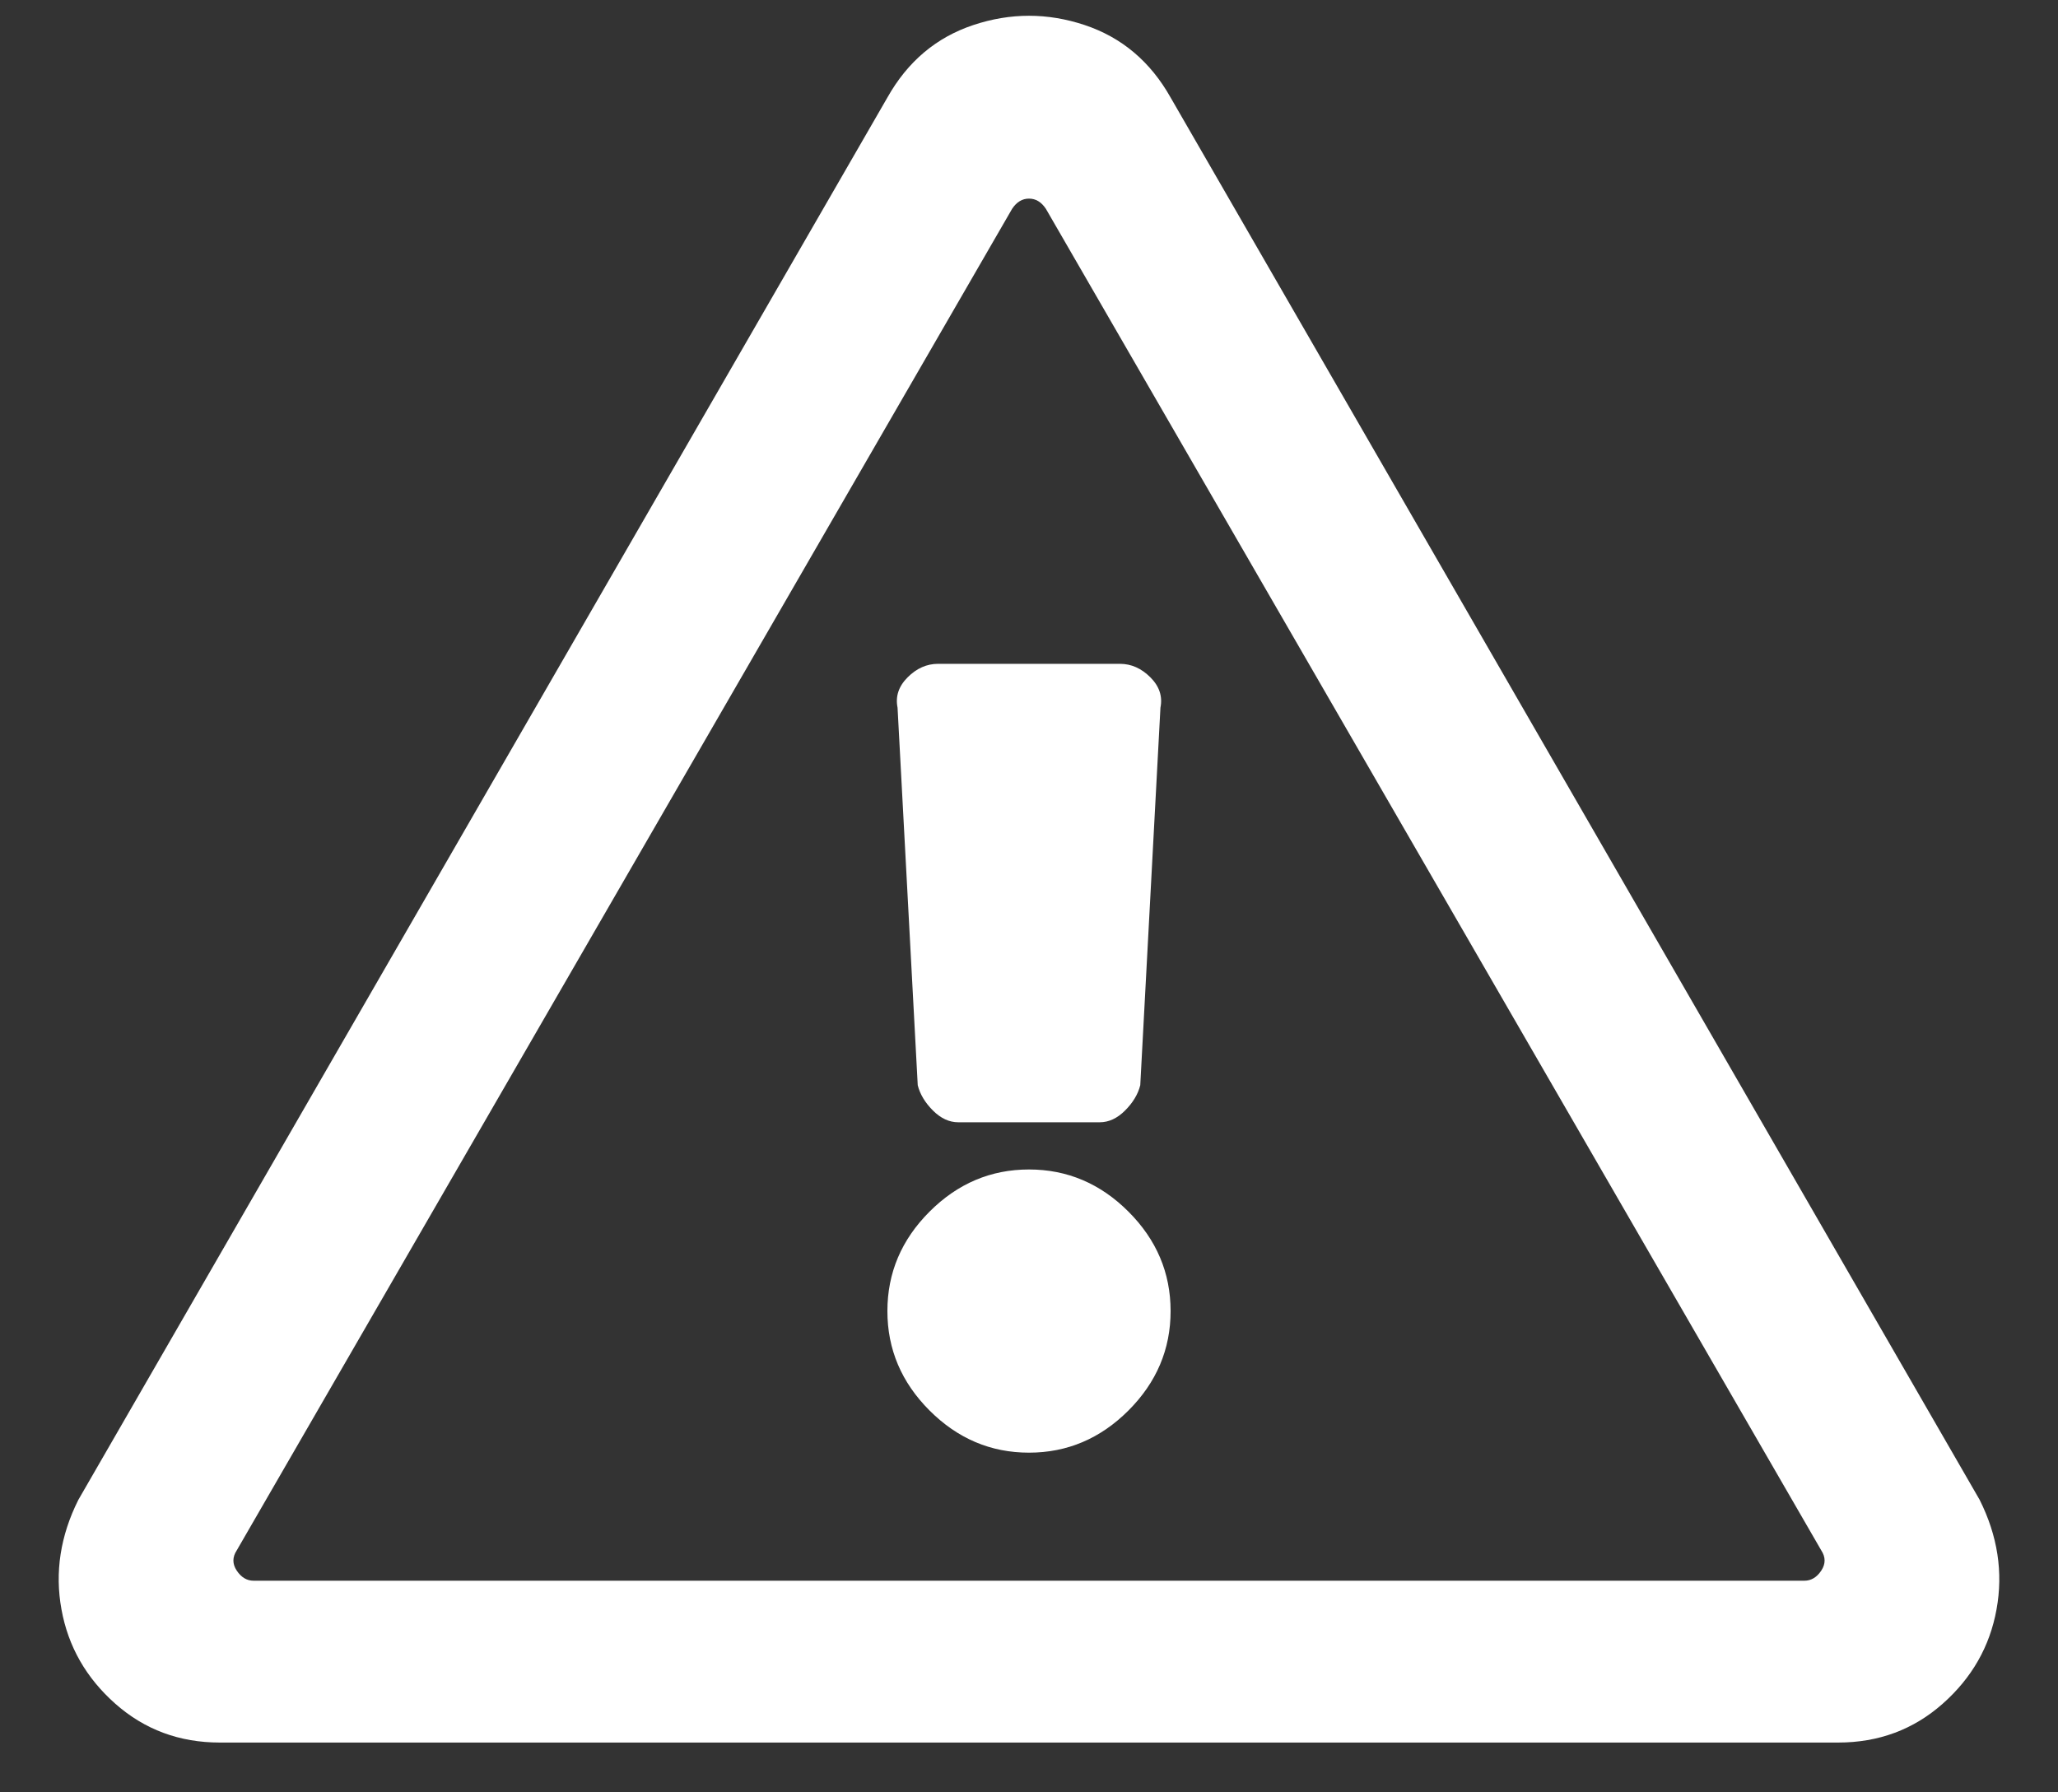 <svg xmlns="http://www.w3.org/2000/svg" width="31" height="27" viewBox="0 0 31 27">
  <rect x="0" y="0" width="31" height="27" fill="#333333" stroke="none"/>
  <path fill="#FFF" fill-rule="evenodd" d="M30.52,29.66 C30.486,29.491 30.536,29.339 30.672,29.203 C30.807,29.068 30.96,29 31.129,29 L33.871,29 C34.04,29 34.193,29.068 34.328,29.203 C34.464,29.339 34.514,29.491 34.48,29.66 L34.176,35.348 C34.142,35.483 34.066,35.61 33.947,35.729 C33.829,35.847 33.702,35.906 33.566,35.906 L31.434,35.906 C31.298,35.906 31.171,35.847 31.053,35.729 C30.934,35.61 30.858,35.483 30.824,35.348 L30.52,29.66 Z M34.633,38.75 C34.633,39.326 34.421,39.825 33.998,40.248 C33.575,40.671 33.075,40.883 32.5,40.883 C31.924,40.883 31.425,40.671 31.002,40.248 C30.579,39.825 30.367,39.326 30.367,38.75 C30.367,38.174 30.579,37.675 31.002,37.252 C31.425,36.829 31.924,36.617 32.5,36.617 C33.075,36.617 33.575,36.829 33.998,37.252 C34.421,37.675 34.633,38.174 34.633,38.75 Z M34.633,20.469 L46.82,41.594 C47.091,42.135 47.176,42.686 47.074,43.244 C46.973,43.803 46.702,44.277 46.262,44.666 C45.822,45.055 45.297,45.25 44.687,45.25 L20.312,45.25 C19.703,45.25 19.178,45.055 18.738,44.666 C18.298,44.277 18.027,43.803 17.926,43.244 C17.824,42.686 17.909,42.135 18.18,41.594 L30.367,20.469 C30.672,19.927 31.103,19.563 31.662,19.377 C32.221,19.191 32.779,19.191 33.338,19.377 C33.896,19.563 34.328,19.927 34.633,20.469 Z M20.566,42.355 C20.499,42.457 20.499,42.559 20.566,42.66 C20.634,42.762 20.719,42.812 20.82,42.812 L44.18,42.812 C44.281,42.812 44.366,42.762 44.434,42.66 C44.501,42.559 44.501,42.457 44.434,42.355 L32.754,22.145 C32.686,22.043 32.602,21.992 32.5,21.992 C32.398,21.992 32.314,22.043 32.246,22.145 L20.566,42.355 Z" transform="translate(-17 -19)"/>
</svg>

